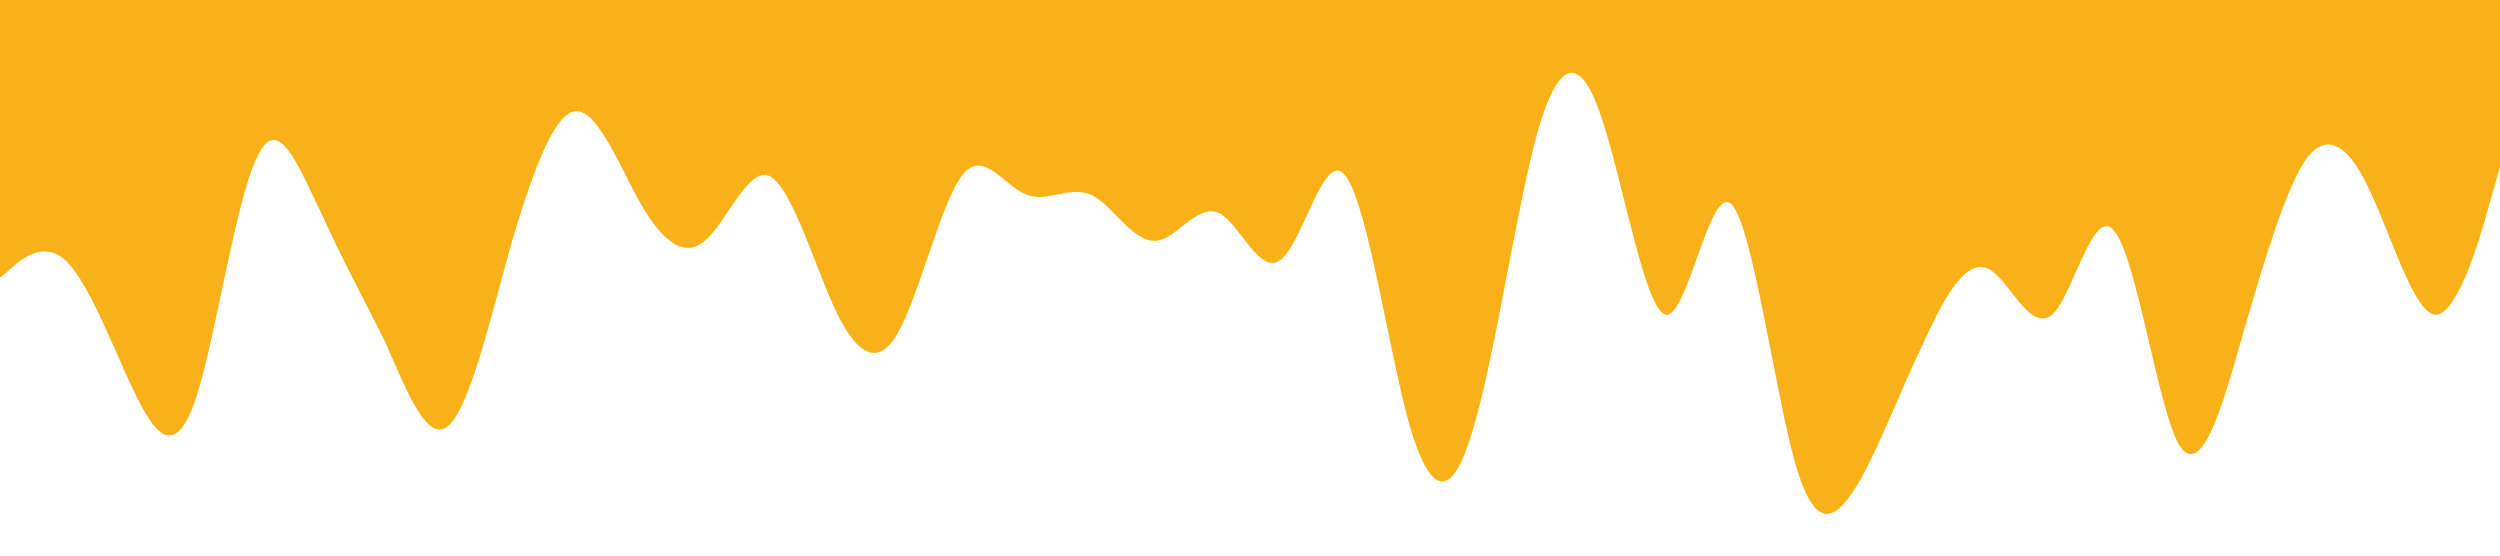 <?xml version="1.0" standalone="no"?><svg xmlns="http://www.w3.org/2000/svg" viewBox="0 0 1440 320"><path fill="#f8b119" fill-opacity="1" d="M0,160L6.2,154.7C12.3,149,25,139,37,149.3C49.2,160,62,192,74,218.7C86.2,245,98,267,111,234.7C123.1,203,135,117,148,90.7C160,64,172,96,185,122.7C196.9,149,209,171,222,197.3C233.8,224,246,256,258,245.3C270.8,235,283,181,295,138.7C307.7,96,320,64,332,64C344.6,64,357,96,369,117.3C381.5,139,394,149,406,138.7C418.5,128,431,96,443,101.3C455.4,107,468,149,480,176C492.3,203,505,213,517,192C529.2,171,542,117,554,101.3C566.2,85,578,107,591,112C603.1,117,615,107,628,112C640,117,652,139,665,138.7C676.9,139,689,117,702,122.7C713.8,128,726,160,738,149.3C750.8,139,763,85,775,101.3C787.7,117,800,203,812,245.3C824.6,288,837,288,849,245.3C861.5,203,874,117,886,74.7C898.5,32,911,32,923,69.3C935.4,107,948,181,960,181.3C972.3,181,985,107,997,117.3C1009.2,128,1022,224,1034,266.7C1046.2,309,1058,299,1071,277.3C1083.1,256,1095,224,1108,197.3C1120,171,1132,149,1145,154.7C1156.9,160,1169,192,1182,181.3C1193.8,171,1206,117,1218,133.3C1230.8,149,1243,235,1255,256C1267.7,277,1280,235,1292,192C1304.6,149,1317,107,1329,90.7C1341.5,75,1354,85,1366,112C1378.5,139,1391,181,1403,181.3C1415.4,181,1428,139,1434,117.3L1440,96L1440,0L1433.8,0C1427.7,0,1415,0,1403,0C1390.8,0,1378,0,1366,0C1353.8,0,1342,0,1329,0C1316.9,0,1305,0,1292,0C1280,0,1268,0,1255,0C1243.1,0,1231,0,1218,0C1206.2,0,1194,0,1182,0C1169.2,0,1157,0,1145,0C1132.3,0,1120,0,1108,0C1095.4,0,1083,0,1071,0C1058.5,0,1046,0,1034,0C1021.5,0,1009,0,997,0C984.6,0,972,0,960,0C947.7,0,935,0,923,0C910.8,0,898,0,886,0C873.8,0,862,0,849,0C836.9,0,825,0,812,0C800,0,788,0,775,0C763.1,0,751,0,738,0C726.2,0,714,0,702,0C689.2,0,677,0,665,0C652.3,0,640,0,628,0C615.4,0,603,0,591,0C578.5,0,566,0,554,0C541.5,0,529,0,517,0C504.6,0,492,0,480,0C467.7,0,455,0,443,0C430.8,0,418,0,406,0C393.8,0,382,0,369,0C356.9,0,345,0,332,0C320,0,308,0,295,0C283.1,0,271,0,258,0C246.2,0,234,0,222,0C209.2,0,197,0,185,0C172.3,0,160,0,148,0C135.4,0,123,0,111,0C98.5,0,86,0,74,0C61.5,0,49,0,37,0C24.6,0,12,0,6,0L0,0Z"></path></svg>